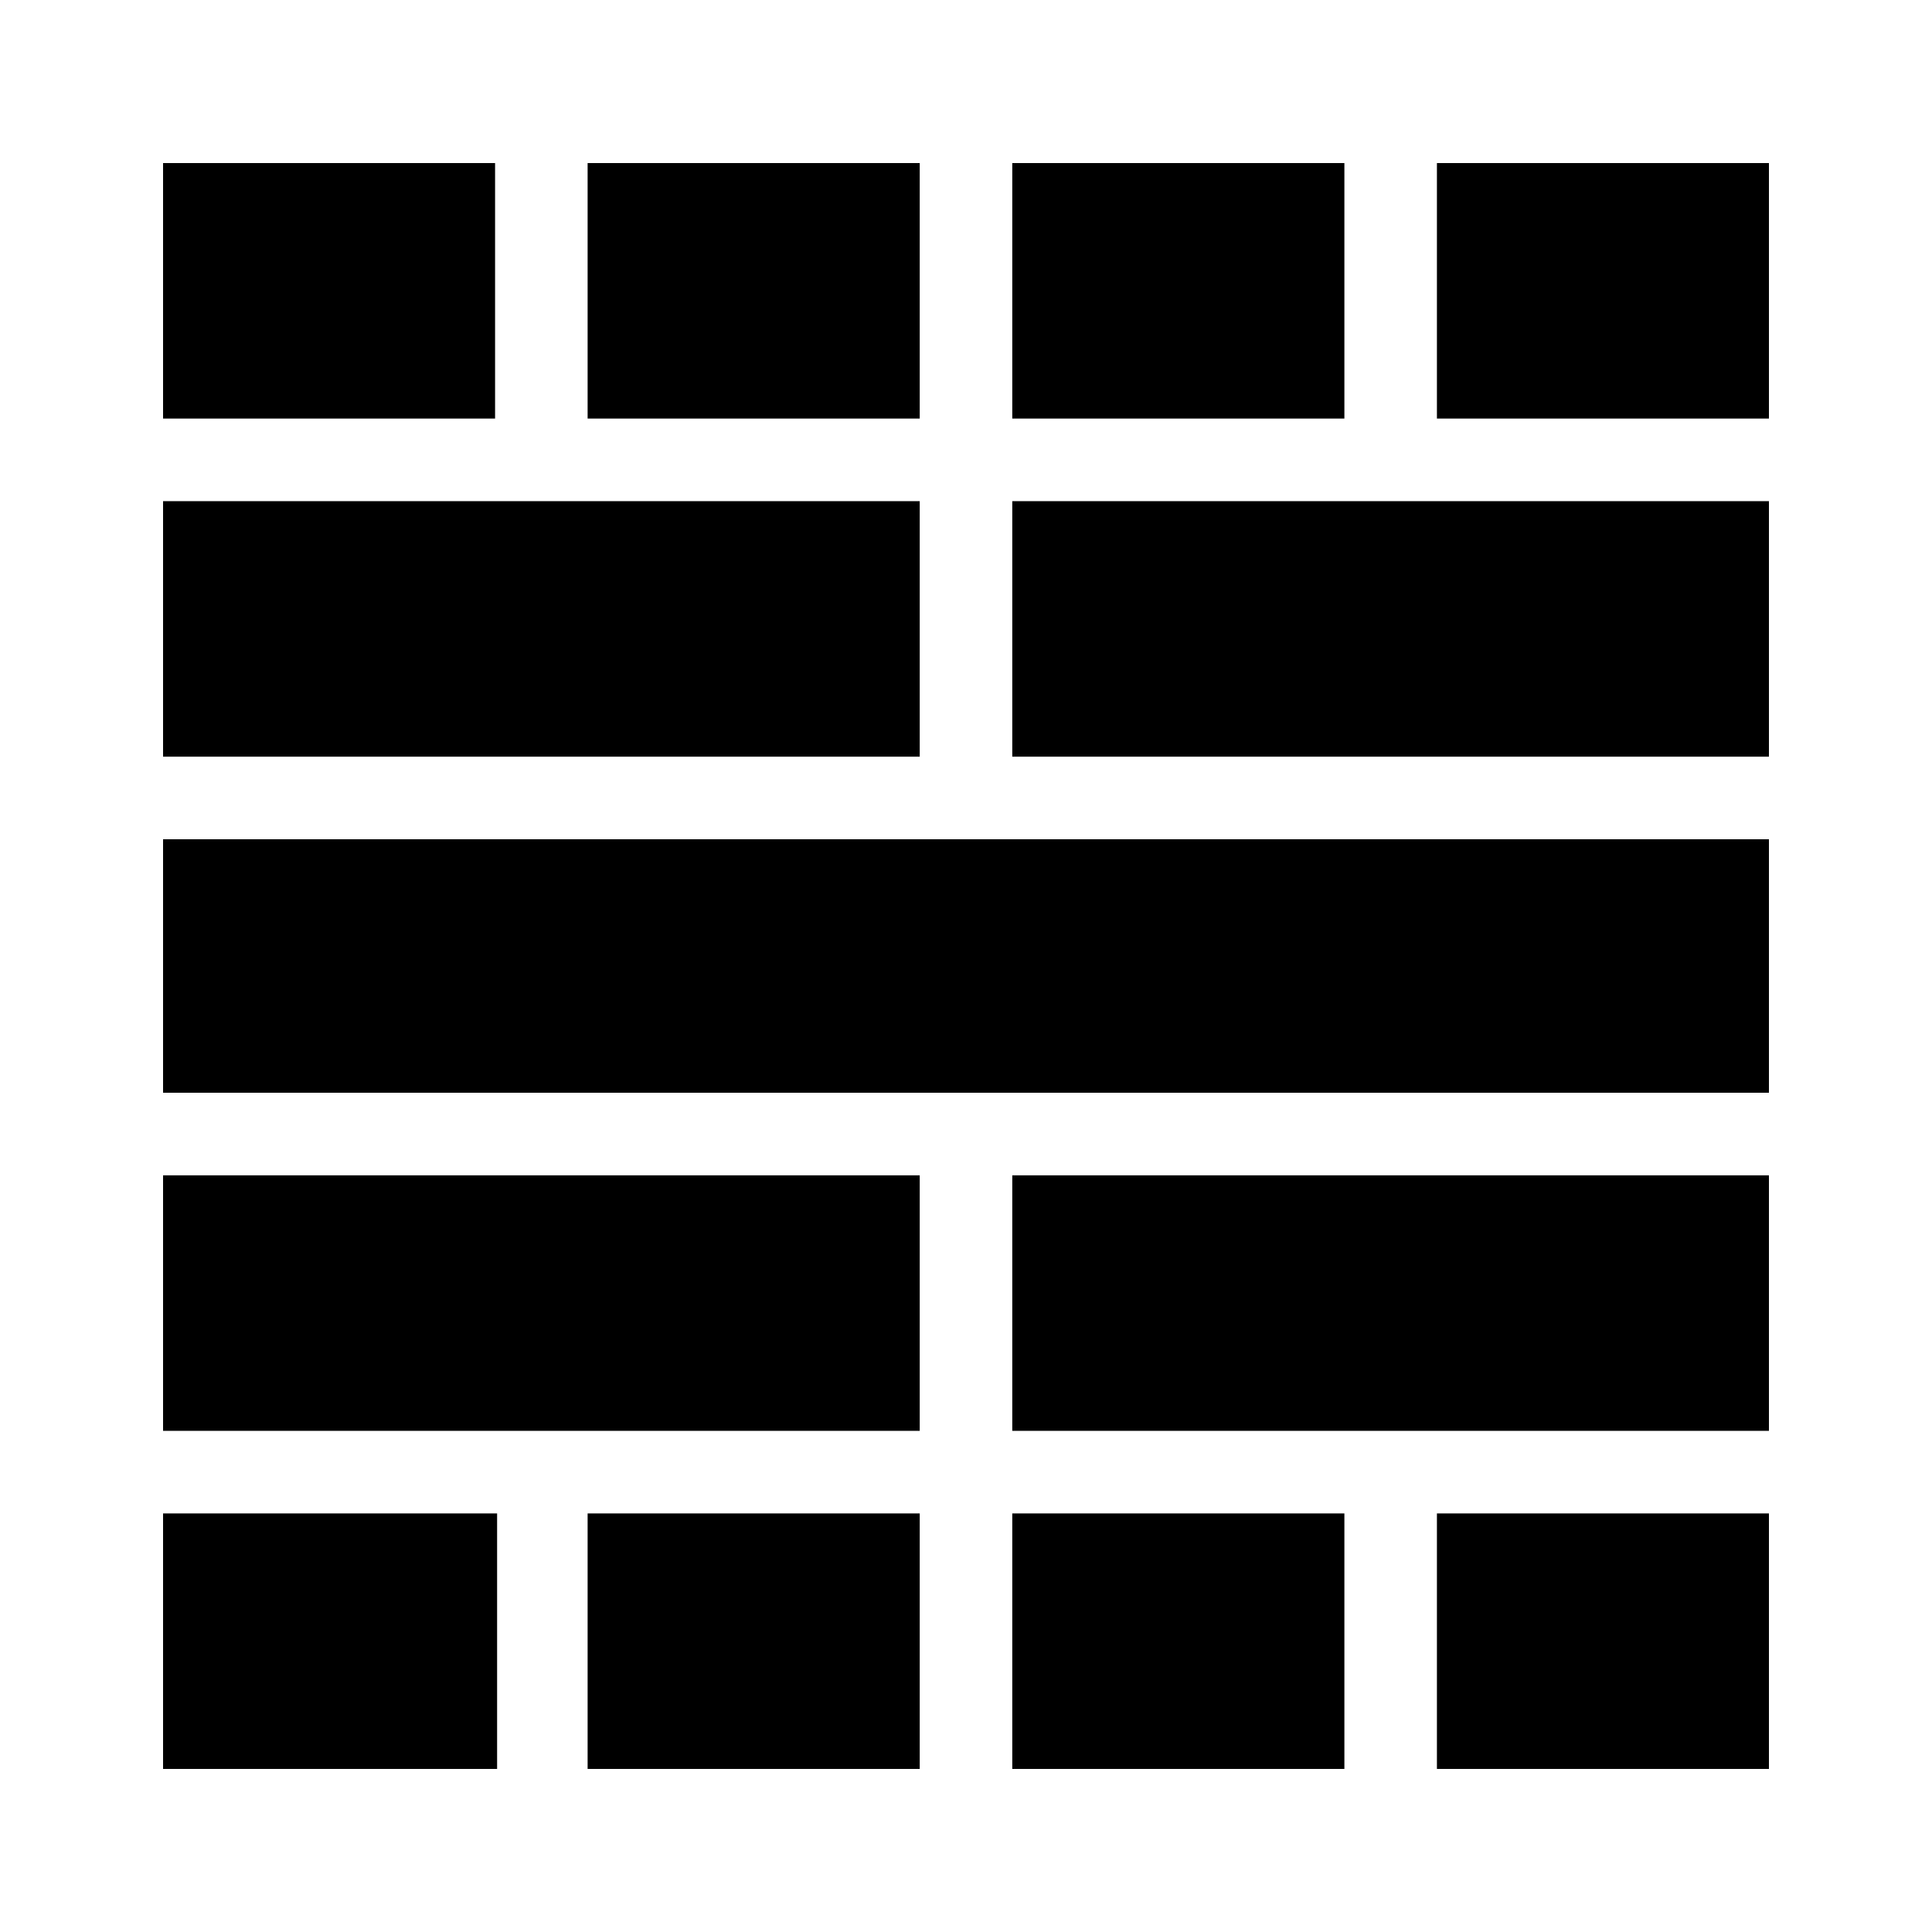 <svg xmlns="http://www.w3.org/2000/svg" height="20" width="20"><path d="M1.688 18.312V15.667H5.146V18.312ZM1.688 14.812V12.167H9.521V14.812ZM1.688 11.312V8.688H18.312V11.312ZM1.688 7.833V5.188H9.521V7.833ZM1.688 4.333V1.688H5.125V4.333ZM6.083 18.312V15.667H9.521V18.312ZM6.083 4.333V1.688H9.521V4.333ZM10.479 18.312V15.667H13.917V18.312ZM10.479 14.812V12.167H18.312V14.812ZM10.479 7.833V5.188H18.312V7.833ZM10.479 4.333V1.688H13.917V4.333ZM14.875 18.312V15.667H18.312V18.312ZM14.875 4.333V1.688H18.312V4.333Z"/></svg>